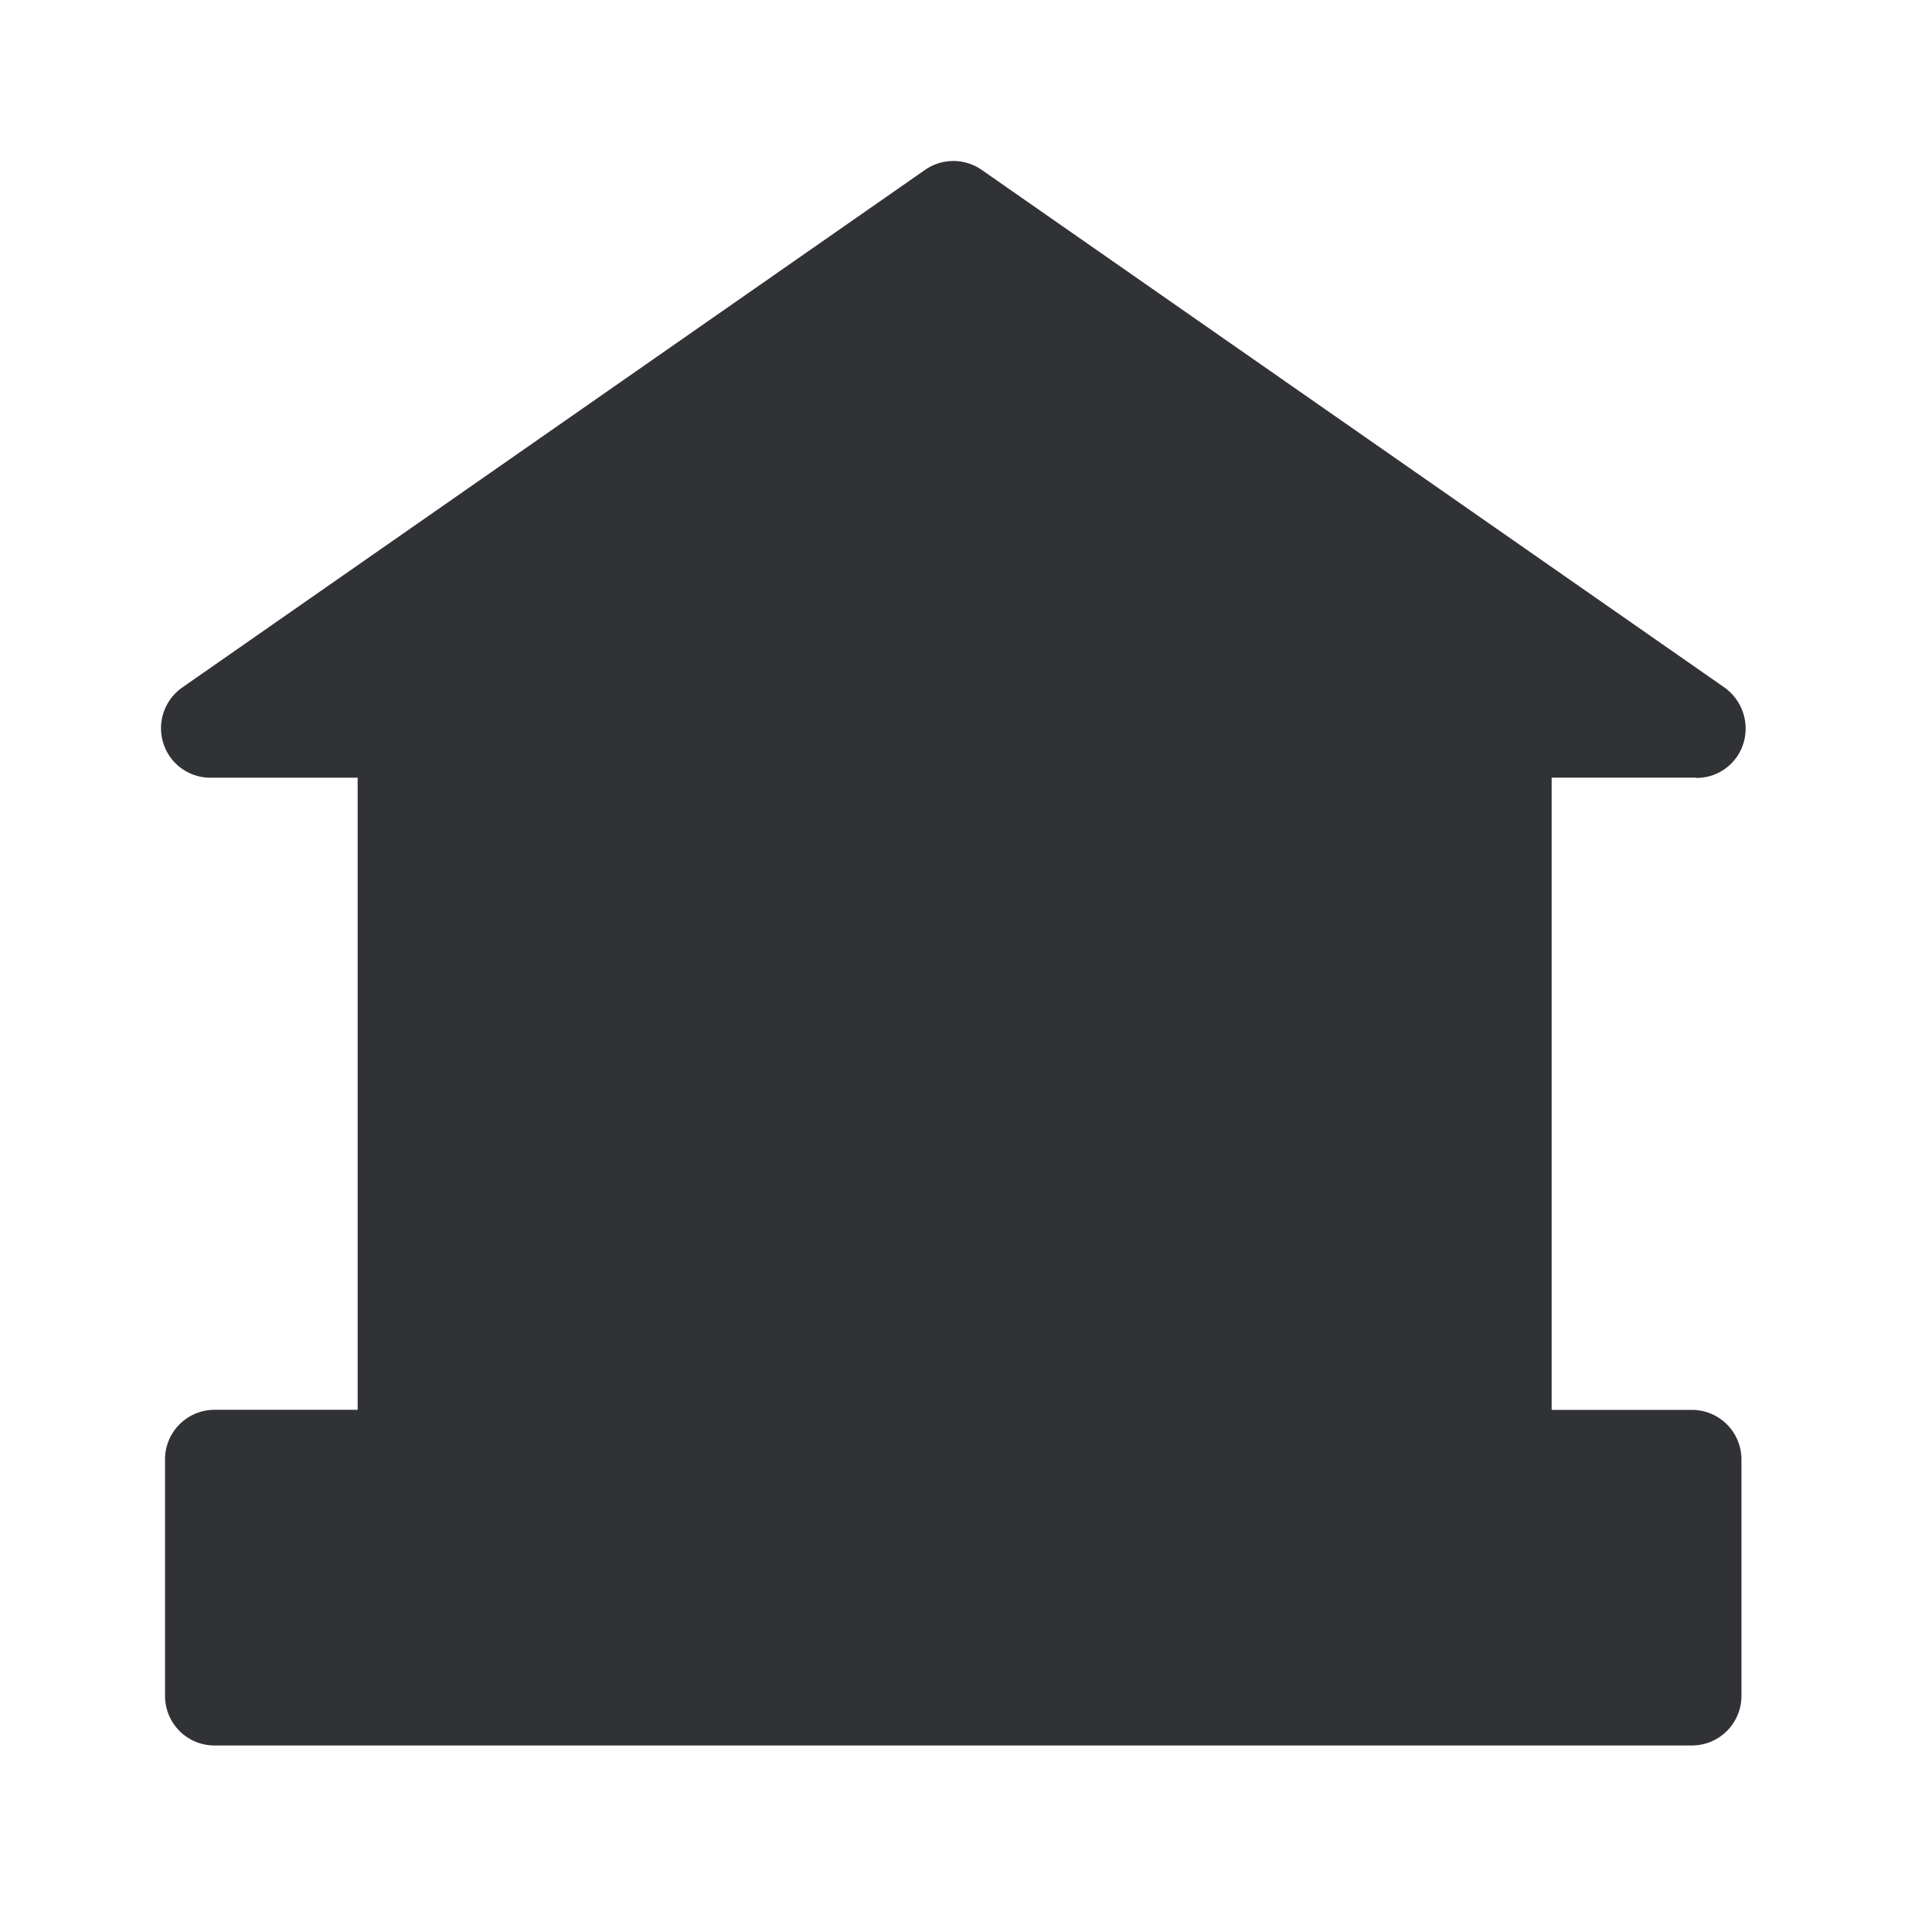 <svg width="24" height="24" viewBox="0 0 24 24" xmlns="http://www.w3.org/2000/svg"><path d="M8.073 17.515h1.975V9.664H8.073v7.851zm5.6 0h1.974V9.664h-1.975v7.851zm7.4-7.851a.61.61 0 00.585-.432.627.627 0 00-.235-.691l-9.23-6.432a.616.616 0 00-.7 0l-9.23 6.432a.618.618 0 00-.235.689.613.613 0 00.585.431h1.83v7.852h-1.78a.616.616 0 00-.613.616v2.938c0 .34.275.616.614.616H21.02a.616.616 0 00.613-.616V18.13a.616.616 0 00-.613-.616h-1.745V9.66h1.798v.003z" fill="#313235" fill-rule="nonzero"/></svg>
